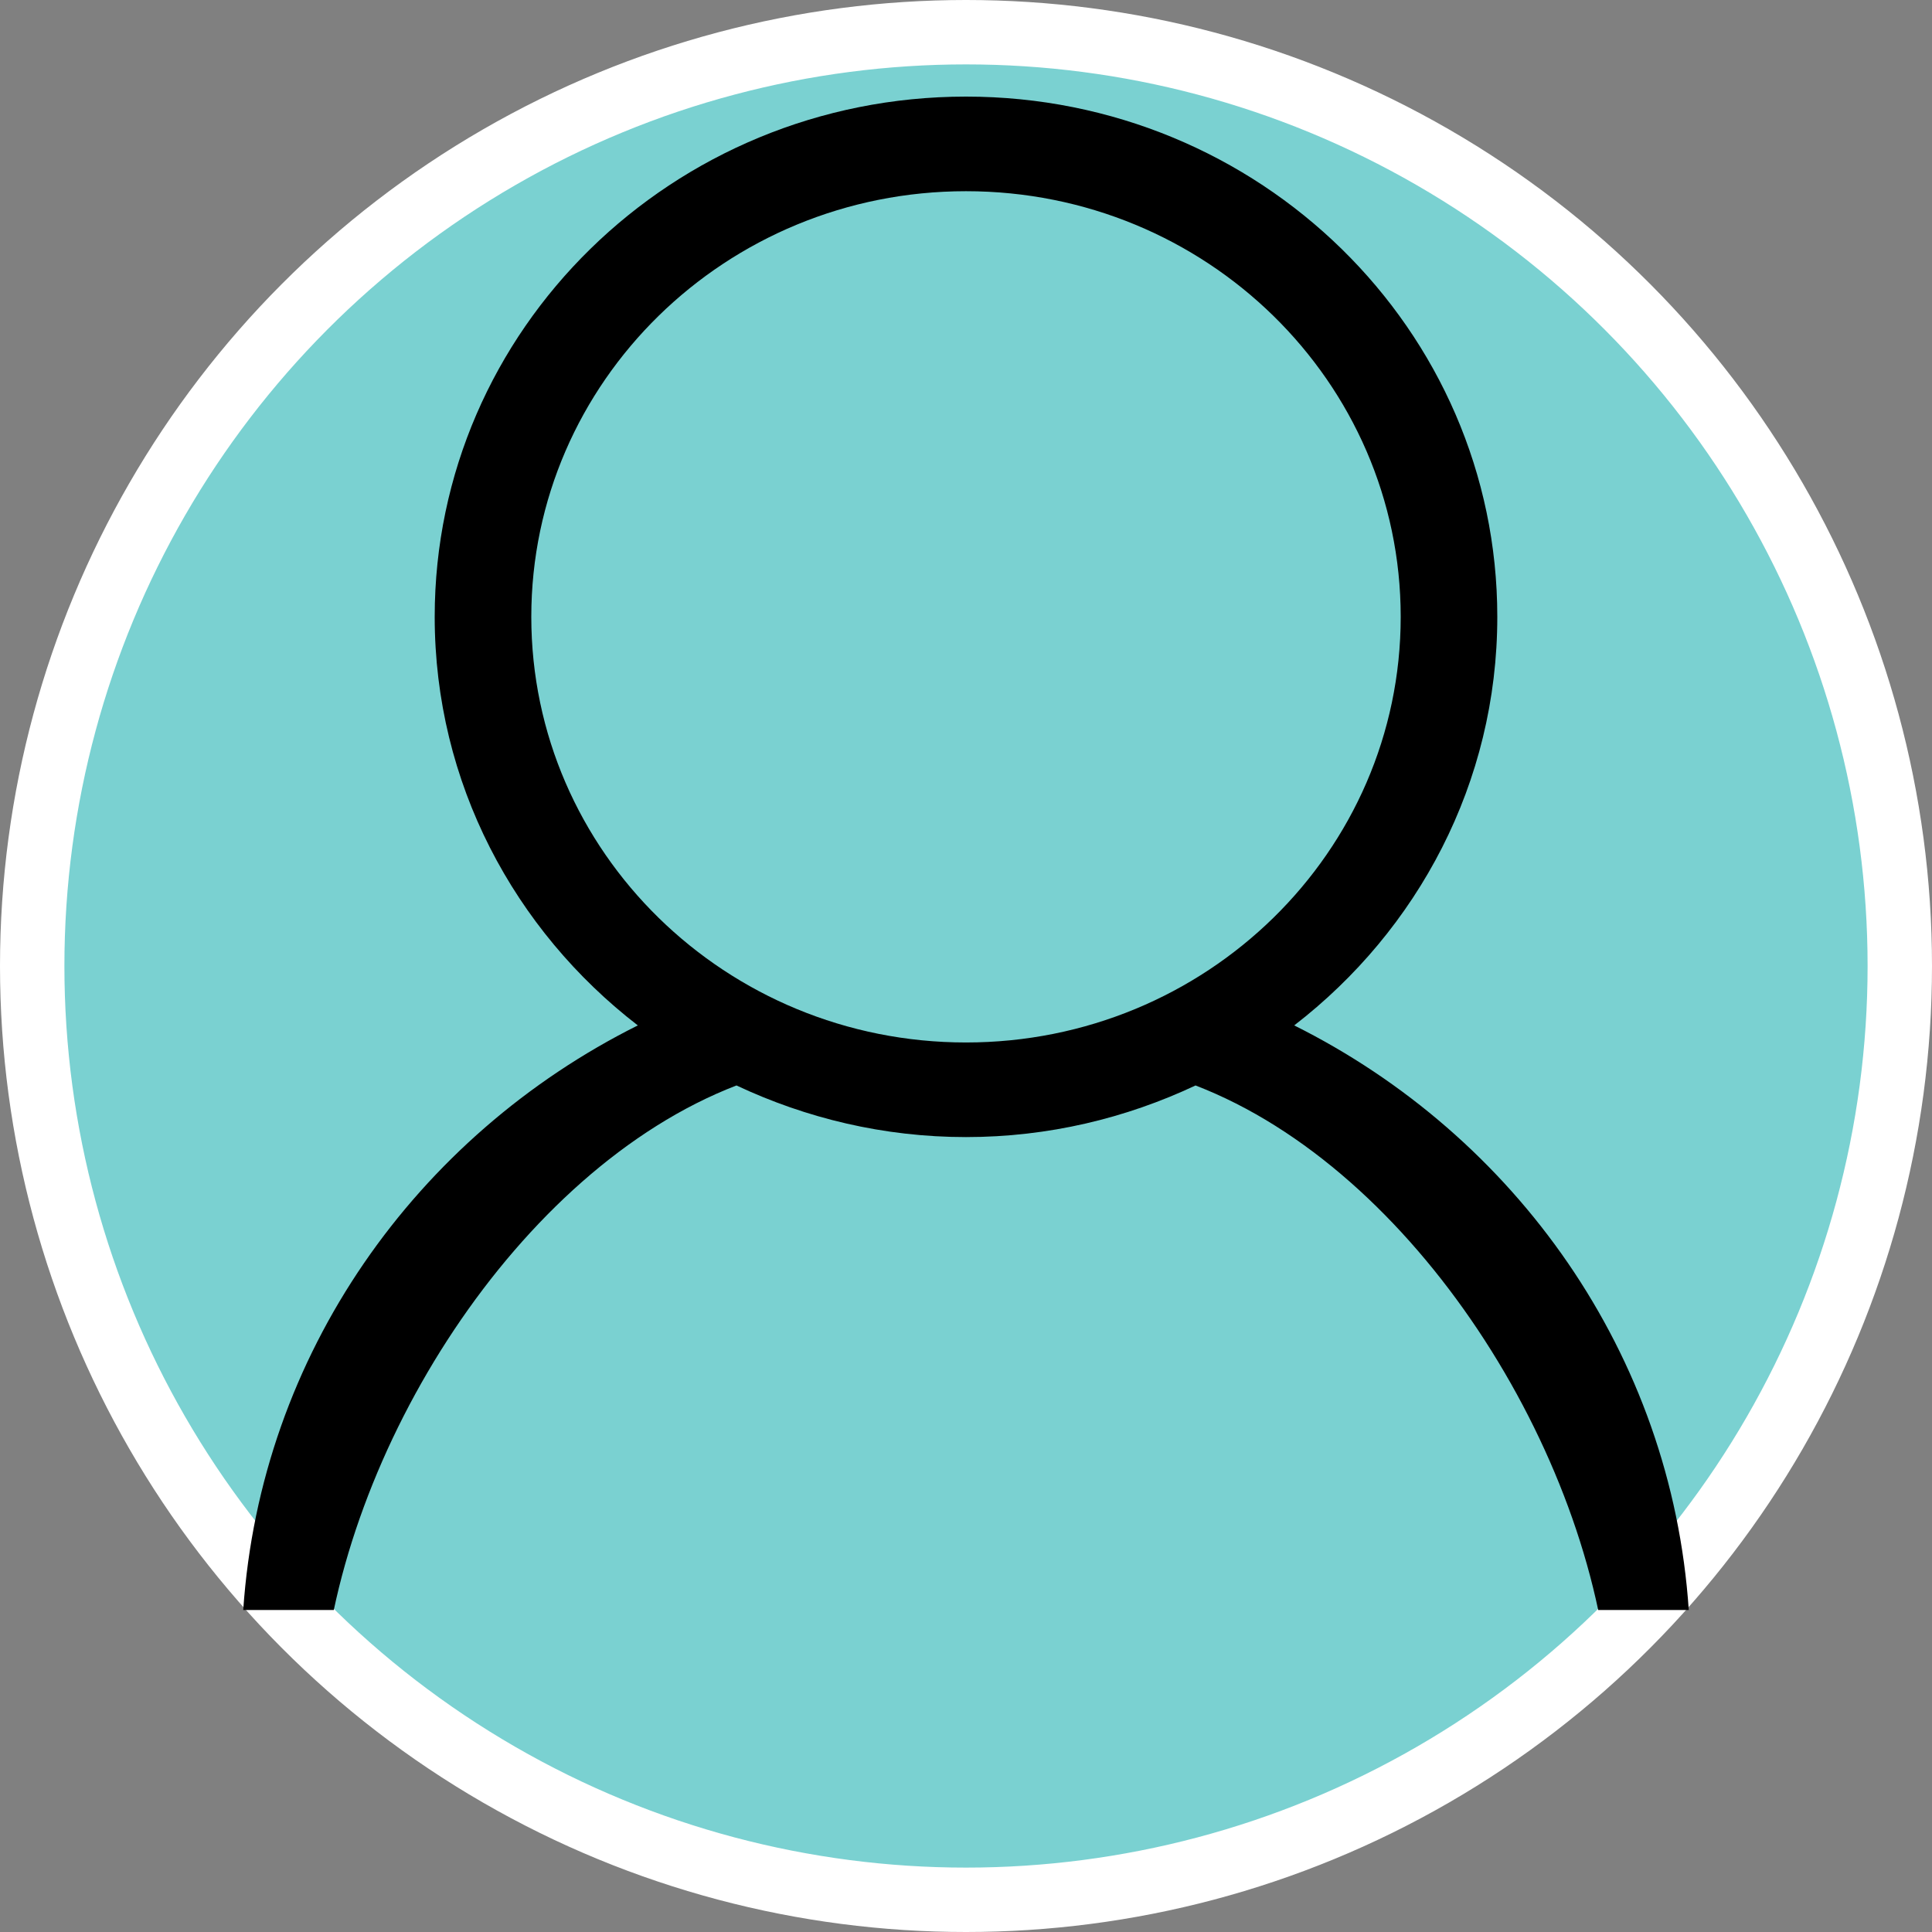 <svg width="60" height="60" viewBox="0 0 60 60" fill="none" xmlns="http://www.w3.org/2000/svg">
<rect x="0" y="0" width="60" height="60" fill="#808080" stroke="none"/>
<circle cx="30" cy="30" r="29" fill="#7AD1D1" stroke="white" stroke-width="2"/>
<g clip-path="url(#clip0_45_143)">
<path fill-rule="evenodd" clip-rule="evenodd" d="M40.193 31.845C44.028 28.887 46.5 24.309 46.5 19.156C46.5 10.234 39.112 3 30 3C20.887 3 13.5 10.234 13.5 19.156C13.5 24.309 15.972 28.887 19.808 31.845C12.93 35.277 8.089 42.057 7.554 50L10 52.5C10.579 45.062 16.075 36.329 22.872 33.71C25.032 34.726 27.444 35.313 30 35.313C32.557 35.313 34.968 34.727 37.128 33.71C43.925 36.329 49.421 45.062 50 52.5L52.446 50C51.912 42.057 47.07 35.277 40.193 31.845ZM16.5 19.156C16.5 26.457 22.544 32.375 30 32.375C37.456 32.375 43.5 26.457 43.5 19.156C43.5 11.855 37.456 5.938 30 5.938C22.544 5.938 16.5 11.855 16.5 19.156Z" fill="black"/>
</g>
<defs>
<clipPath id="clip0_45_143">
<rect width="48" height="47" fill="black" transform="translate(6 3)"/>
</clipPath>
</defs>
</svg>
